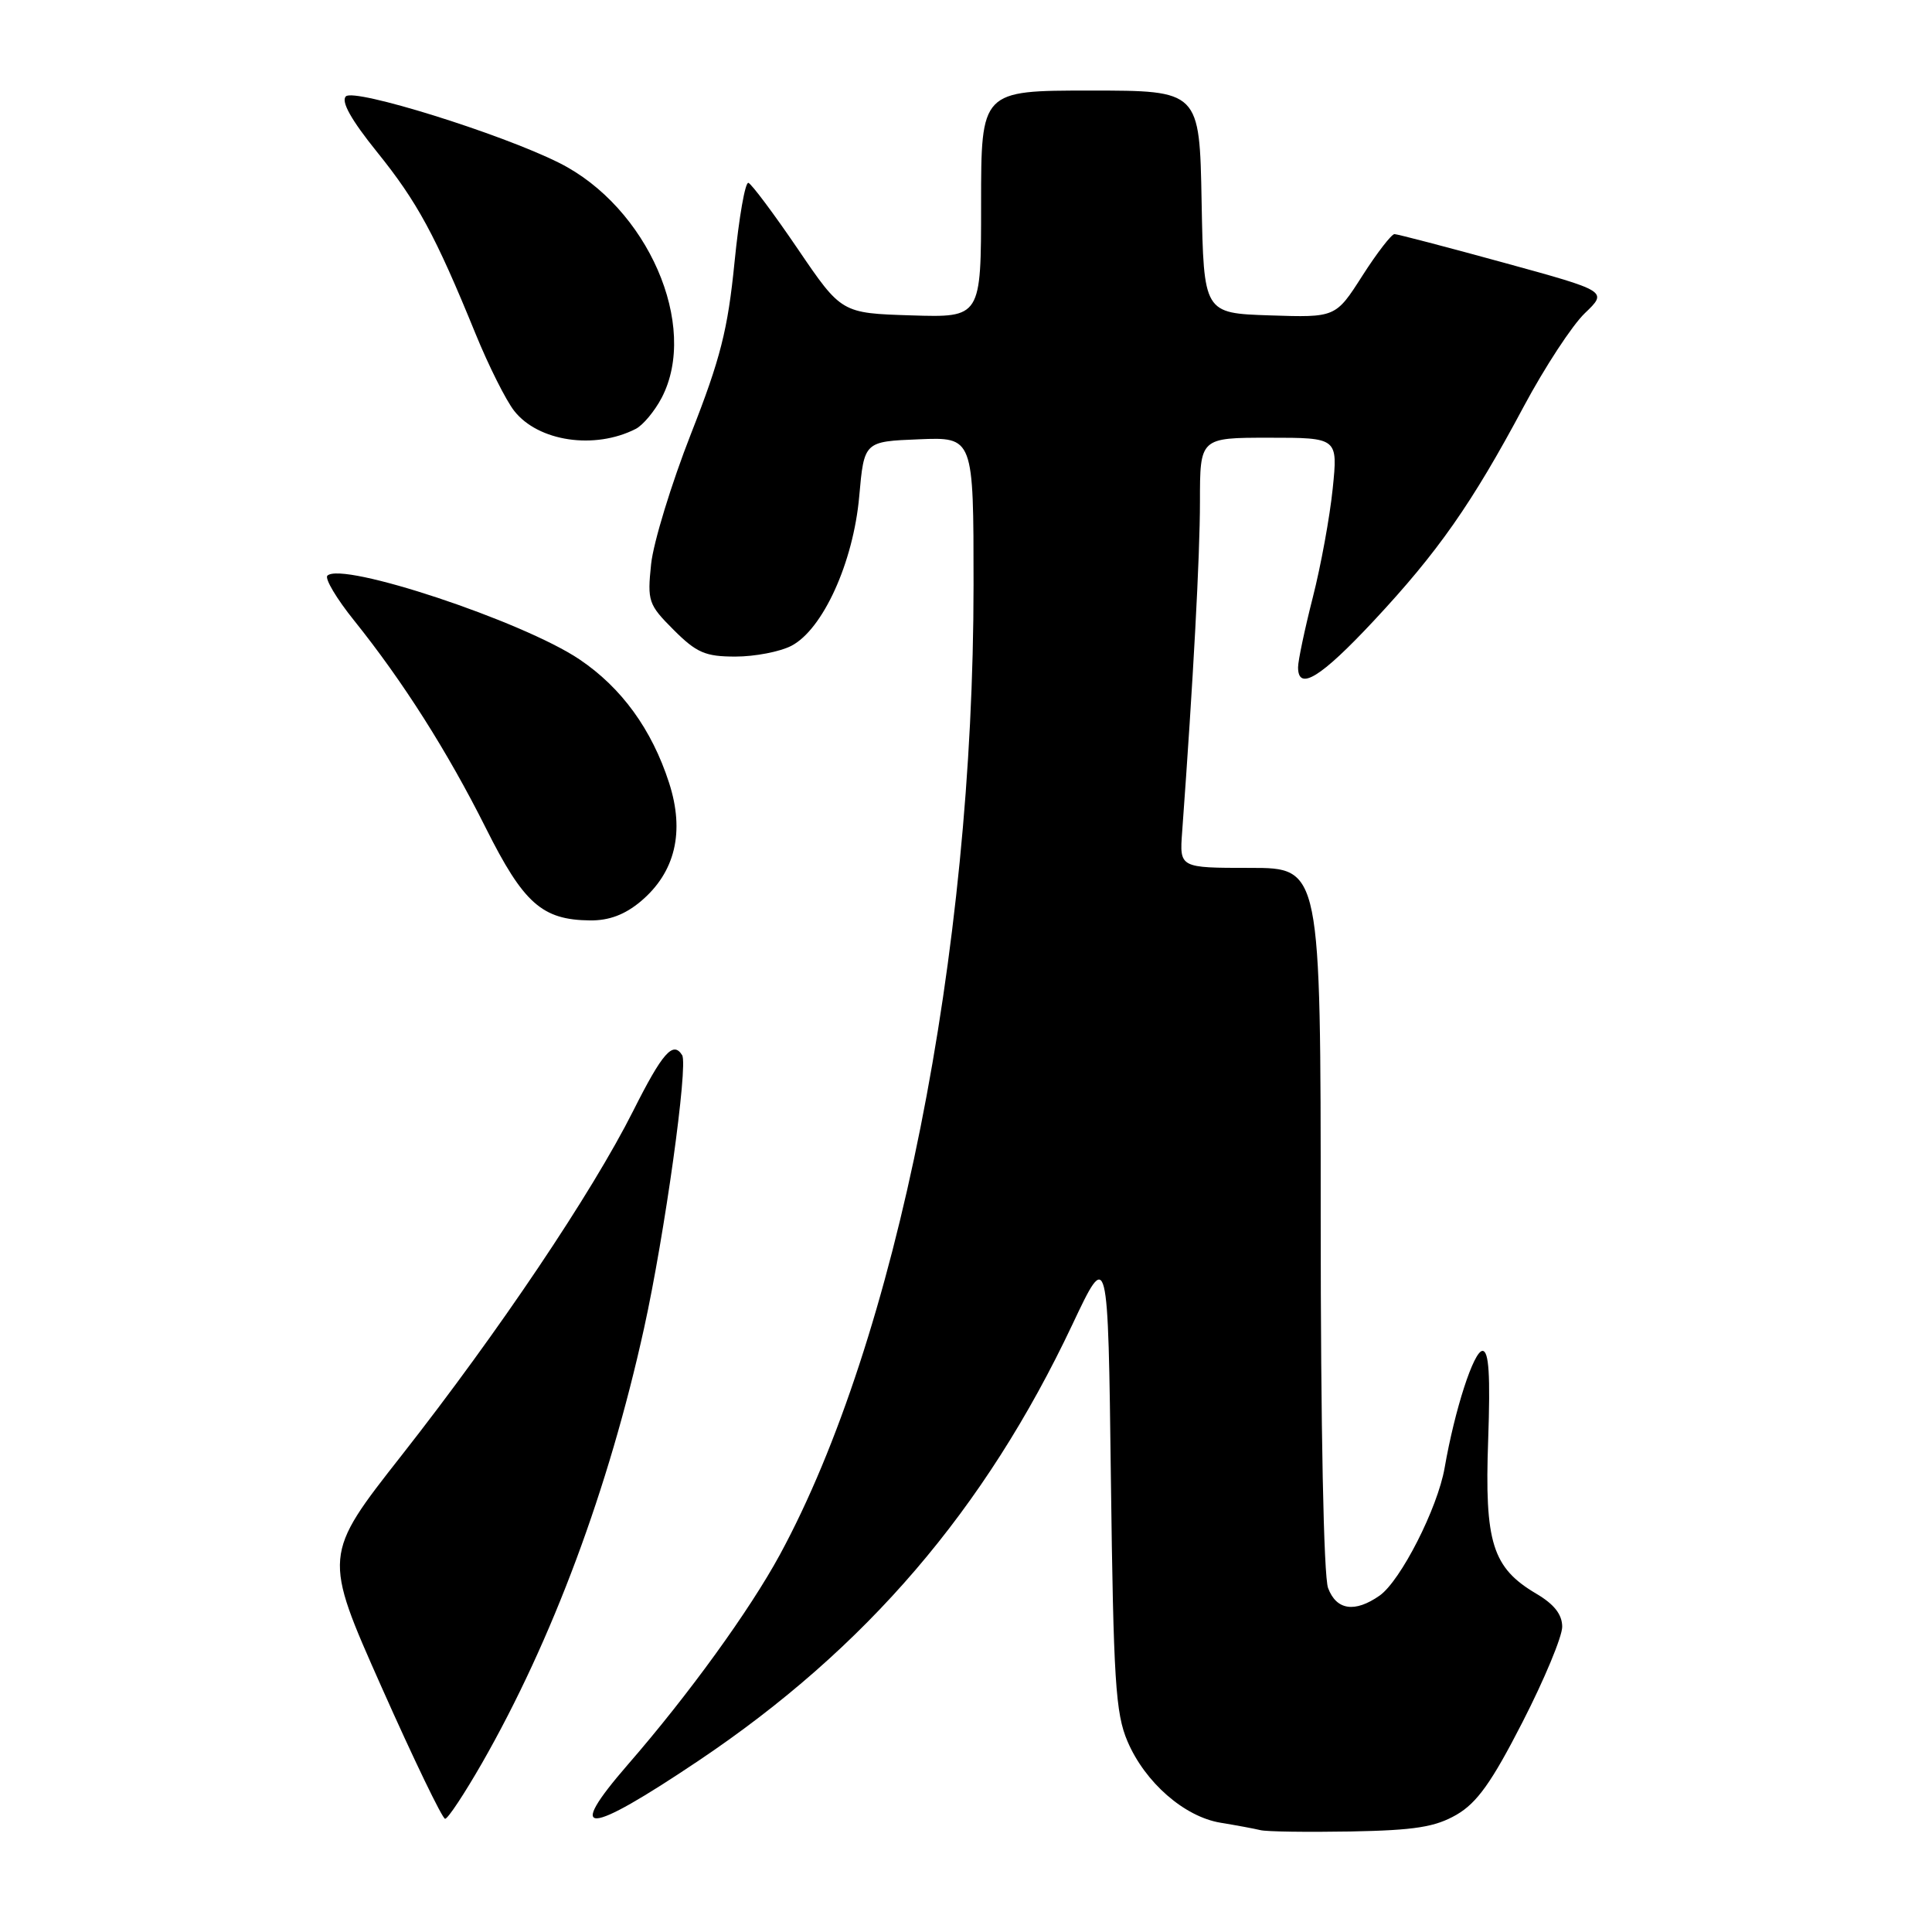 <?xml version="1.0" encoding="UTF-8" standalone="no"?>
<!DOCTYPE svg PUBLIC "-//W3C//DTD SVG 1.1//EN" "http://www.w3.org/Graphics/SVG/1.1/DTD/svg11.dtd" >
<svg xmlns="http://www.w3.org/2000/svg" xmlns:xlink="http://www.w3.org/1999/xlink" version="1.1" viewBox="0 0 256 256">
 <g >
 <path fill="currentColor"
d=" M 193.00 240.46 C 195.72 238.88 197.66 236.16 201.75 228.17 C 204.64 222.53 207.00 216.86 207.00 215.56 C 207.00 213.93 205.94 212.57 203.56 211.17 C 197.75 207.74 196.70 204.40 197.19 190.82 C 197.49 182.21 197.29 179.00 196.44 179.00 C 195.28 179.00 192.76 186.78 191.42 194.50 C 190.49 199.84 185.59 209.47 182.80 211.43 C 179.52 213.72 177.09 213.37 175.98 210.43 C 175.39 208.90 175.00 189.19 175.00 161.43 C 175.00 115.00 175.00 115.00 165.65 115.00 C 156.29 115.00 156.29 115.00 156.64 110.25 C 158.11 90.15 159.00 73.66 159.00 66.48 C 159.00 58.00 159.00 58.00 168.14 58.00 C 177.28 58.00 177.28 58.00 176.59 64.75 C 176.21 68.46 175.03 74.95 173.95 79.17 C 172.88 83.38 172.00 87.55 172.00 88.42 C 172.00 91.63 174.99 89.80 182.02 82.27 C 190.53 73.16 195.04 66.72 201.90 53.87 C 204.68 48.67 208.32 43.11 210.00 41.50 C 213.04 38.59 213.04 38.59 199.27 34.81 C 191.70 32.73 185.18 31.03 184.78 31.02 C 184.39 31.01 182.47 33.49 180.52 36.54 C 176.98 42.08 176.98 42.08 168.24 41.79 C 159.50 41.50 159.50 41.50 159.22 26.75 C 158.95 12.00 158.95 12.00 144.47 12.00 C 130.00 12.00 130.00 12.00 130.00 27.04 C 130.00 42.08 130.00 42.08 120.75 41.79 C 111.50 41.50 111.50 41.50 105.72 33.00 C 102.54 28.32 99.59 24.38 99.17 24.23 C 98.74 24.09 97.92 28.81 97.33 34.73 C 96.44 43.69 95.47 47.52 91.55 57.50 C 88.96 64.10 86.59 71.85 86.28 74.71 C 85.76 79.67 85.91 80.11 89.26 83.46 C 92.30 86.50 93.46 87.00 97.45 87.00 C 100.01 87.00 103.34 86.36 104.85 85.58 C 109.03 83.42 113.07 74.53 113.85 65.79 C 114.50 58.50 114.50 58.50 121.75 58.21 C 129.00 57.91 129.00 57.91 129.00 77.48 C 129.00 126.42 118.80 177.50 103.34 206.00 C 99.33 213.38 91.26 224.54 83.20 233.81 C 74.82 243.47 77.63 243.32 92.55 233.31 C 114.77 218.40 130.50 200.05 142.09 175.52 C 146.82 165.50 146.82 165.50 147.20 196.00 C 147.54 222.66 147.81 227.03 149.40 230.74 C 151.72 236.18 156.93 240.73 161.73 241.52 C 163.80 241.86 166.18 242.30 167.00 242.50 C 167.82 242.71 173.22 242.78 179.00 242.68 C 187.49 242.52 190.17 242.09 193.00 240.46 Z  M 63.87 233.62 C 73.17 217.36 80.66 197.26 85.34 176.00 C 88.08 163.57 91.20 141.14 90.39 139.82 C 89.19 137.88 87.78 139.49 83.91 147.18 C 78.43 158.08 66.06 176.48 53.25 192.80 C 42.80 206.10 42.80 206.10 50.56 223.55 C 54.83 233.15 58.62 241.00 58.98 241.00 C 59.35 241.00 61.54 237.68 63.87 233.62 Z  M 84.91 119.43 C 89.48 115.58 90.76 110.21 88.65 103.71 C 86.36 96.63 82.35 91.12 76.78 87.37 C 69.26 82.31 45.31 74.36 43.38 76.28 C 43.01 76.66 44.60 79.34 46.93 82.23 C 53.41 90.31 59.29 99.58 64.37 109.71 C 69.38 119.72 71.83 121.89 78.17 121.96 C 80.70 121.99 82.80 121.20 84.91 119.43 Z  M 84.24 56.83 C 85.20 56.34 86.74 54.49 87.67 52.72 C 92.67 43.16 85.82 27.45 74.09 21.58 C 66.33 17.69 46.94 11.66 45.83 12.77 C 45.16 13.44 46.54 15.90 49.96 20.14 C 55.28 26.74 57.68 31.15 63.01 44.22 C 64.74 48.46 67.05 53.07 68.14 54.45 C 71.33 58.51 78.80 59.61 84.24 56.83 Z "/>
</g>
</svg>